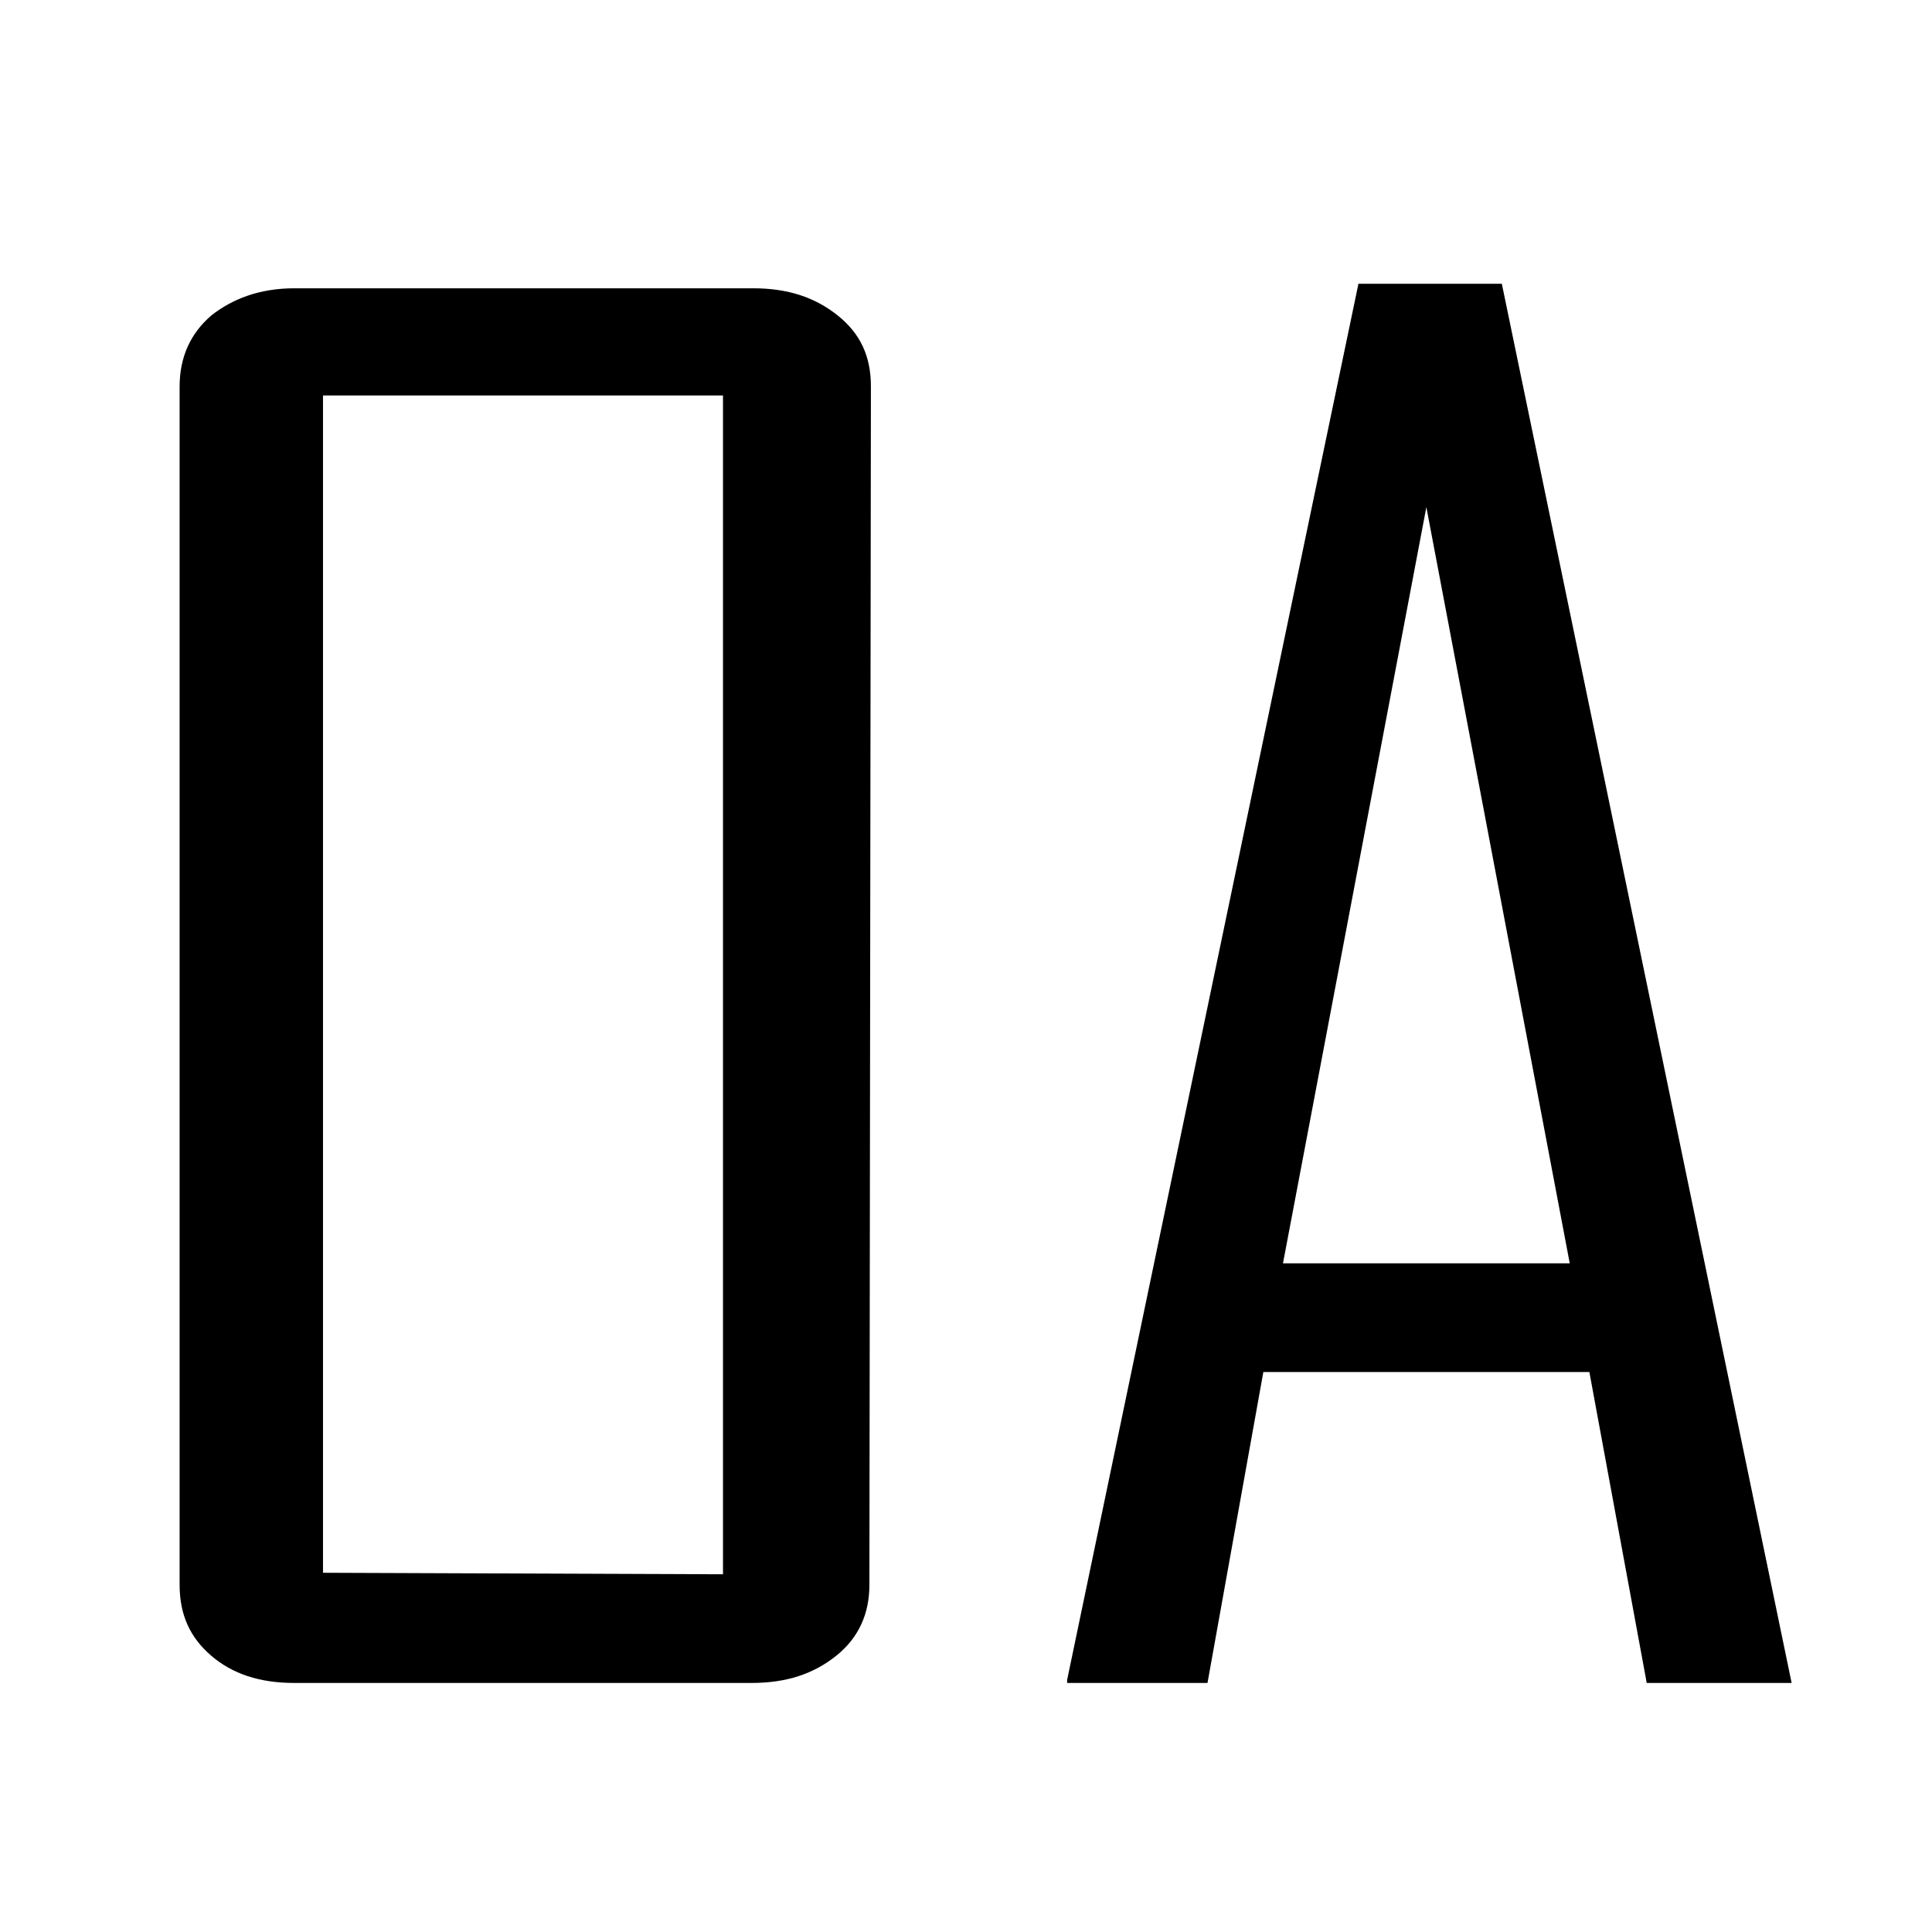 <?xml version="1.0" encoding="utf-8"?>
<!-- Generator: Adobe Illustrator 21.0.0, SVG Export Plug-In . SVG Version: 6.00 Build 0)  -->
<svg version="1.1" id="图层_1" xmlns="http://www.w3.org/2000/svg" xmlns:xlink="http://www.w3.org/1999/xlink" x="0px" y="0px"
	 viewBox="0 0 128 128" style="enable-background:new 0 0 128 128;" xml:space="preserve">
<g>
	<path d="M57.6,105c0,1.9-0.7,3.5-2.2,4.7s-3.3,1.8-5.6,1.8H19.5c-2.3,0-4.1-0.6-5.5-1.8s-2.1-2.7-2.1-4.7V25.6
		c0-1.9,0.7-3.5,2.1-4.7c1.4-1.1,3.2-1.8,5.5-1.8h30.4c2.3,0,4.1,0.6,5.6,1.8s2.2,2.7,2.2,4.7L57.6,105L57.6,105z M47.9,104.3V26.2
		H21.4v78L47.9,104.3L47.9,104.3z"/>
	<path d="M118.7,111.5h-9.6l-3.8-20.6H83.7L80,111.5h-9.3v-0.2L90,18.8h9.5L118.7,111.5z M104,83.7l-9.5-50.1L85,83.7H104z"/>
</g>
</svg>

